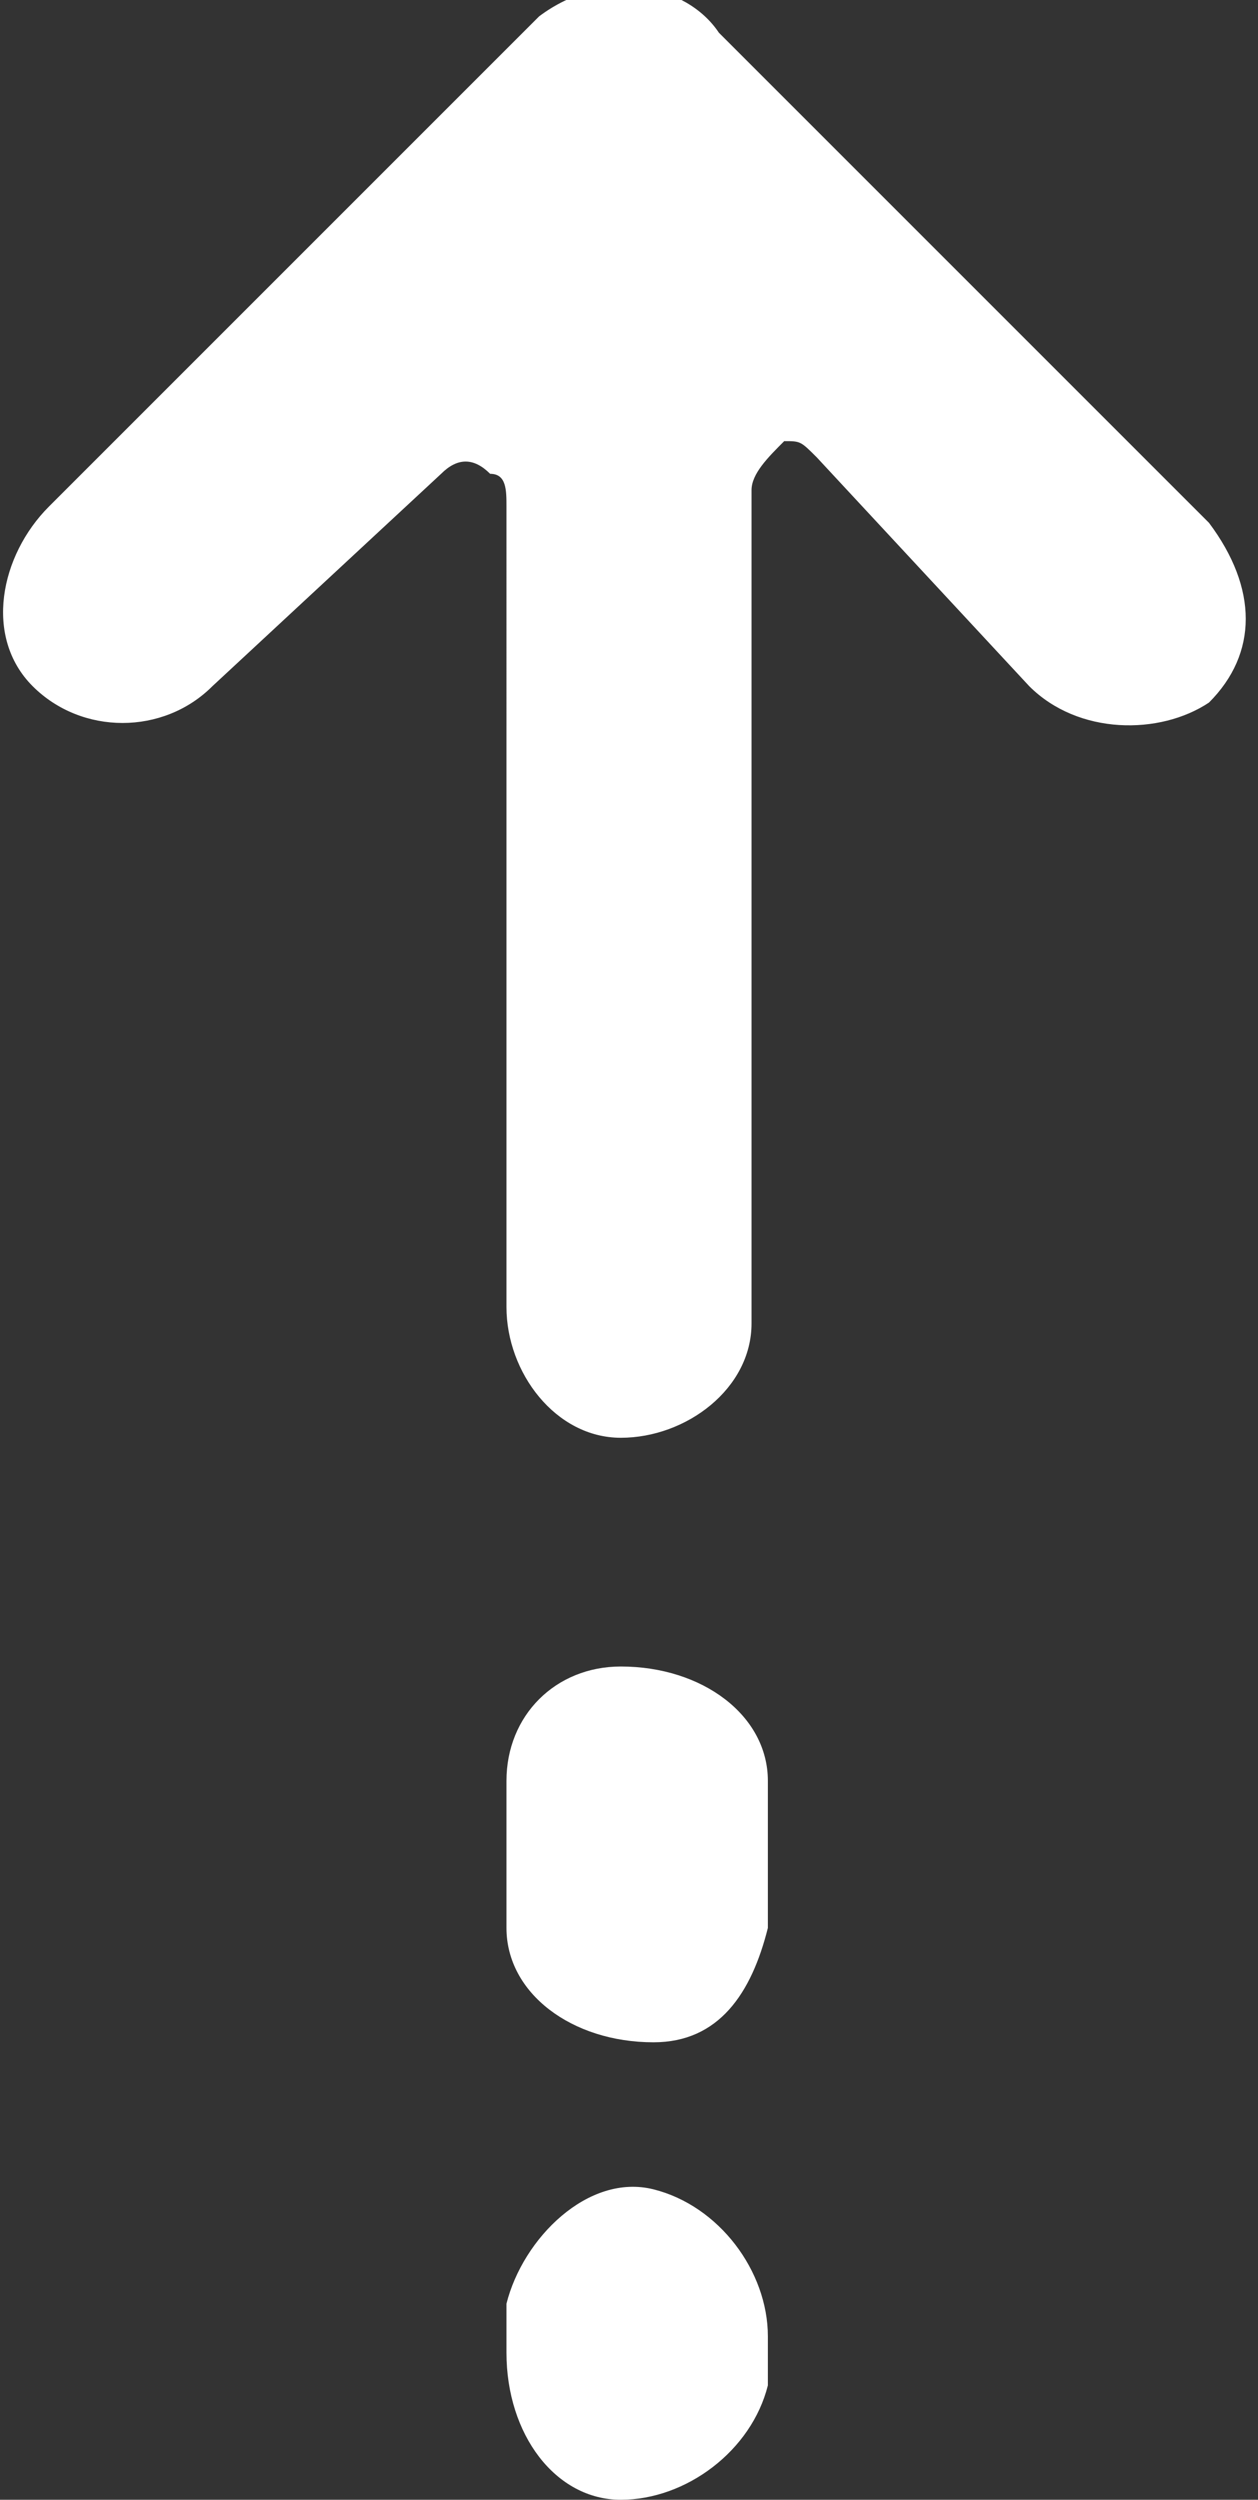 <?xml version="1.0" encoding="utf-8"?>
<!-- Generator: Adobe Illustrator 22.0.1, SVG Export Plug-In . SVG Version: 6.00 Build 0)  -->
<svg version="1.1" id="Layer_1" xmlns="http://www.w3.org/2000/svg" xmlns:xlink="http://www.w3.org/1999/xlink" x="0px" y="0px"
	 viewBox="0 0 7.7 15.3" style="enable-background:new 0 0 7.7 15.3;" xml:space="preserve">
<rect x="0" y="0" width="7.7" height="15.3" fill="#333333" stroke="none"/>
<style type="text/css">
	.st0{fill:#FFFFFF;}
</style>
<title>Asset 1</title>
<g id="Layer_2_1_">
	<g id="BACKGROUND_2">
		<path class="st0" d="M3.3,0.1l-3,3C0,3.4-0.1,3.9,0.2,4.2c0.3,0.3,0.8,0.3,1.1,0c0,0,0,0,0,0l1.4-1.3c0.1-0.1,0.2-0.1,0.3,0
			c0.1,0,0.1,0.1,0.1,0.2V8c0,0.4,0.3,0.8,0.7,0.8c0.4,0,0.8-0.3,0.8-0.7c0,0,0,0,0,0V3c0-0.1,0.1-0.2,0.2-0.3c0.1,0,0.1,0,0.2,0.1
			l1.3,1.4c0.3,0.3,0.8,0.3,1.1,0.1c0.3-0.3,0.3-0.7,0-1.1l-3-3C4.2-0.1,3.7-0.2,3.3,0.1C3.3,0.1,3.3,0.1,3.3,0.1z"/>
		<path class="st0" d="M3.1,10.9v0.9c0,0.4,0.4,0.7,0.9,0.7c0.4,0,0.6-0.3,0.7-0.7v-0.9c0-0.4-0.4-0.7-0.9-0.7
			C3.4,10.2,3.1,10.5,3.1,10.9z"/>
		<path class="st0" d="M3.1,14.4L3.1,14.4c0,0.5,0.3,0.9,0.7,0.9c0.4,0,0.8-0.3,0.9-0.7c0-0.1,0-0.1,0-0.2v-0.1
			c0-0.4-0.3-0.8-0.7-0.9s-0.8,0.3-0.9,0.7C3.1,14.3,3.1,14.3,3.1,14.4z"/>
	</g>
</g>
</svg>
